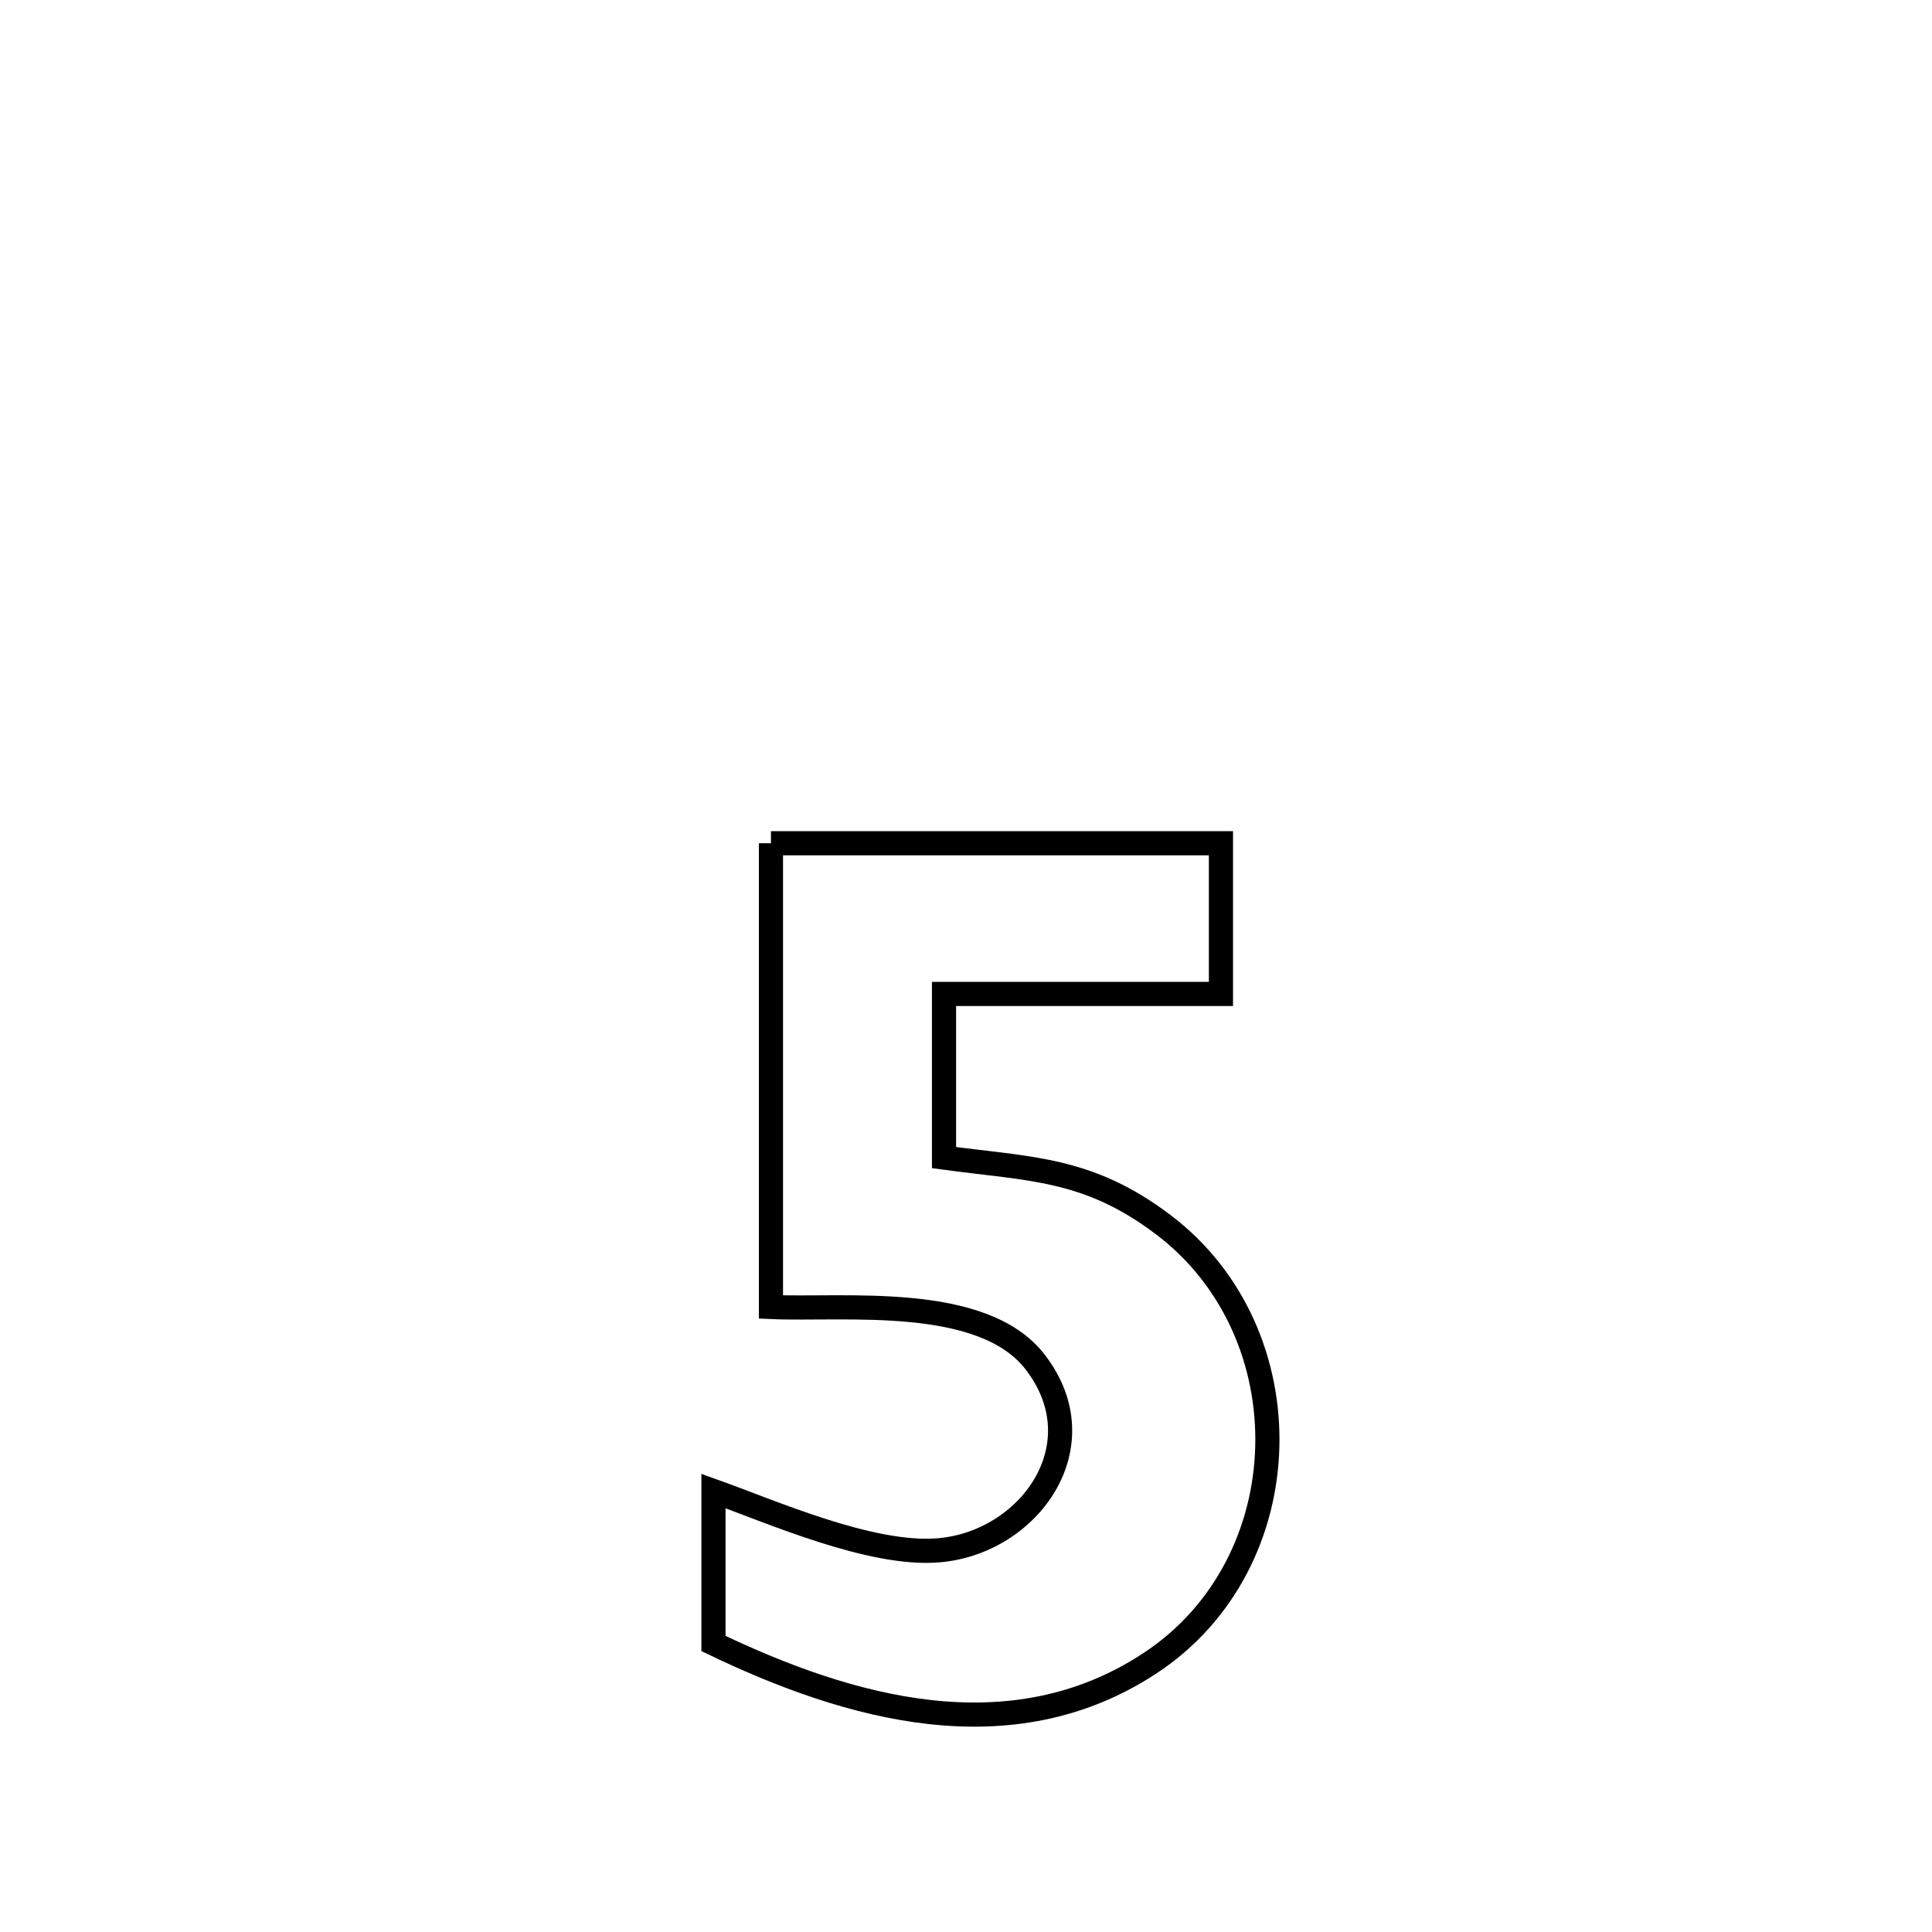 <svg xmlns="http://www.w3.org/2000/svg" viewBox="0.0 0.0 24.0 24.0" height="200px" width="200px"><path fill="none" stroke="black" stroke-width=".3" stroke-opacity="1.0"  filling="0" d="M9.577 10.475 L9.577 10.475 C11.44 10.475 13.304 10.475 15.167 10.475 L15.167 10.475 C15.167 11.099 15.167 11.723 15.167 12.347 L15.167 12.347 C15.1 12.347 11.779 12.347 11.727 12.347 L11.727 12.347 C11.727 13.024 11.727 13.702 11.727 14.38 L11.727 14.38 C12.795 14.526 13.51 14.502 14.45 15.213 C16.232 16.561 16.17 19.421 14.286 20.661 C12.552 21.802 10.537 21.22 8.863 20.416 L8.863 20.416 C8.863 19.785 8.863 19.153 8.863 18.522 L8.863 18.522 C9.572 18.774 10.811 19.327 11.654 19.259 C12.781 19.169 13.659 17.96 12.861 16.922 C12.204 16.067 10.478 16.277 9.577 16.236 L9.577 16.236 C9.577 14.316 9.577 12.395 9.577 10.475 L9.577 10.475"></path></svg>